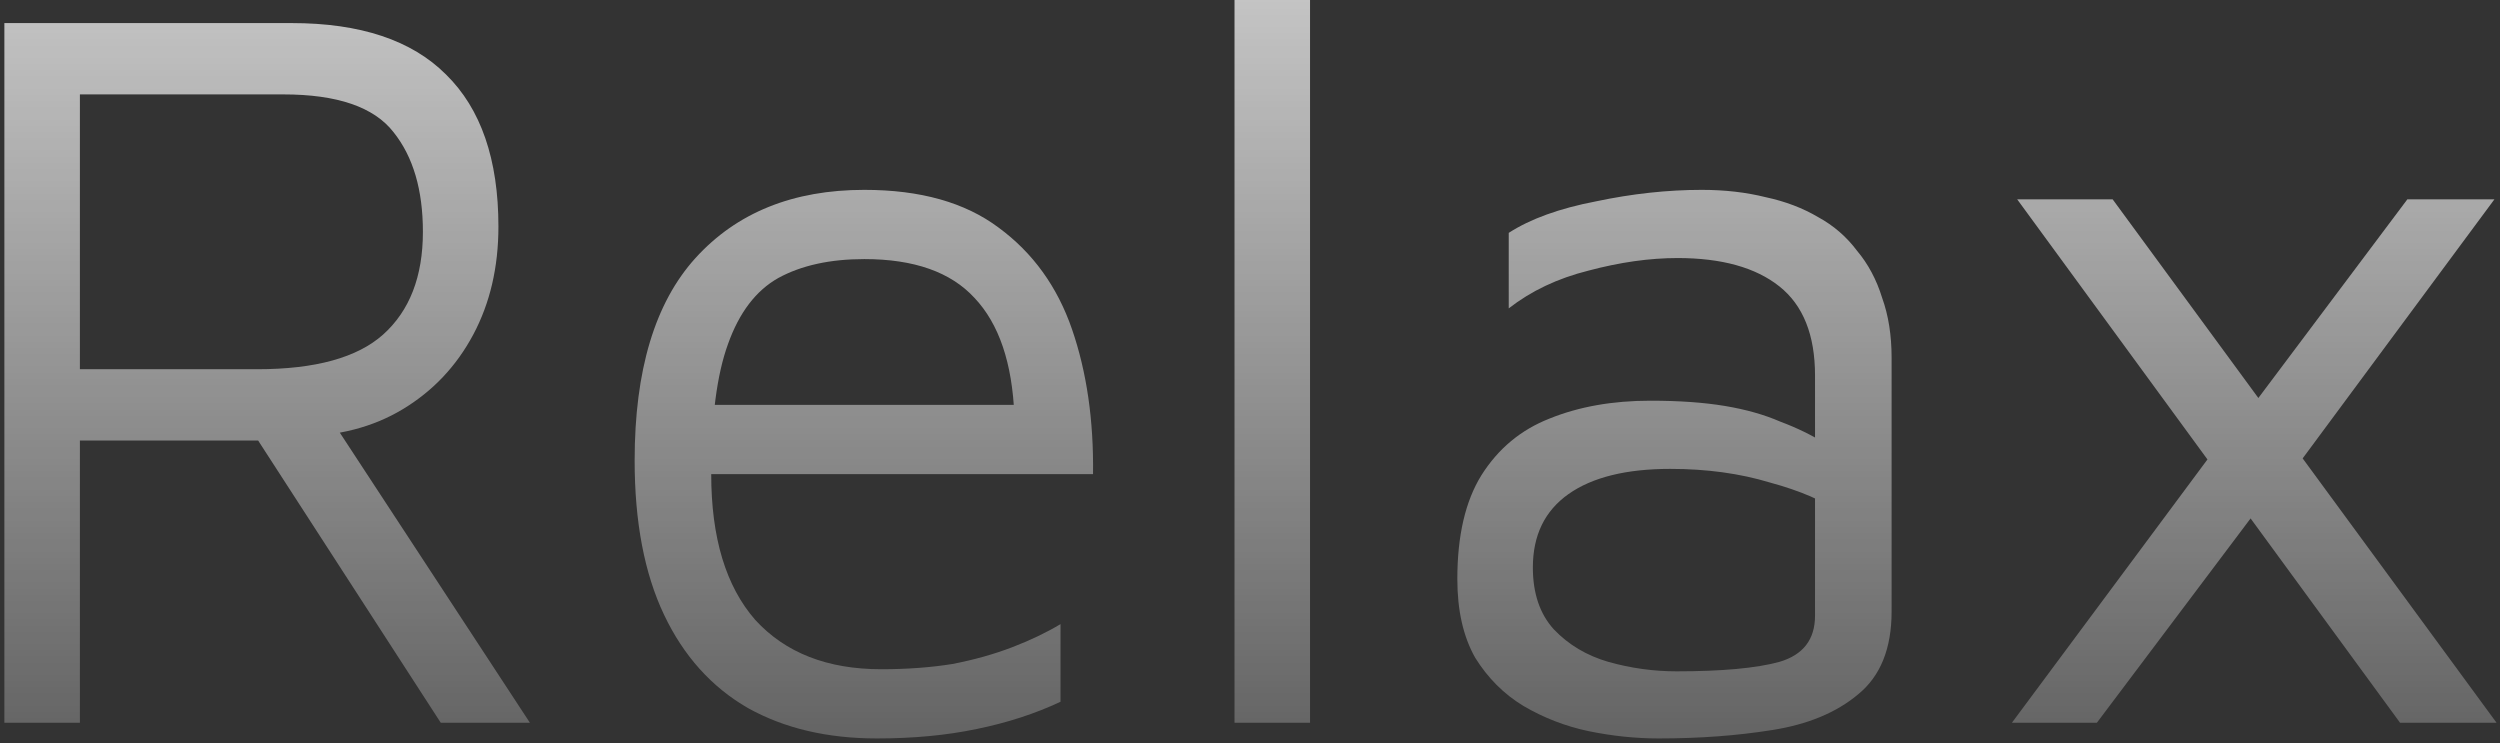 <svg width="286" height="85" viewBox="0 0 286 85" fill="none" xmlns="http://www.w3.org/2000/svg">
<rect x="0" y="0" width="286" height="85" fill="#333333" stroke="none"/>
<path d="M259.564 56.52L239.884 82.68H230.164L254.404 50.04L259.564 56.52ZM285.604 82.68H274.564L230.764 22.8L241.684 22.8L285.604 82.68ZM255.604 49.2L275.404 22.8H285.364L260.404 56.52L255.604 49.2Z" fill="url(#paint0_linear_143_438)"/>
<path d="M189.759 84.48C187.119 84.48 184.439 84.2 181.719 83.64C179.079 83.08 176.599 82.12 174.279 80.76C172.039 79.4 170.199 77.56 168.759 75.24C167.399 72.84 166.719 69.84 166.719 66.24C166.719 61.28 167.639 57.32 169.479 54.36C171.399 51.32 173.999 49.16 177.279 47.88C180.639 46.52 184.479 45.84 188.799 45.84C192.079 45.84 194.919 46.04 197.319 46.44C199.719 46.84 201.839 47.44 203.679 48.24C205.599 48.96 207.319 49.8 208.839 50.76L210.519 58.68C208.679 57.32 205.999 56.16 202.479 55.2C199.039 54.16 195.239 53.64 191.079 53.64C186.039 53.64 182.159 54.6 179.439 56.52C176.719 58.44 175.359 61.24 175.359 64.92C175.359 67.88 176.159 70.24 177.759 72C179.439 73.76 181.519 75 183.999 75.72C186.559 76.44 189.159 76.8 191.799 76.8C196.999 76.8 200.919 76.44 203.559 75.72C206.279 74.92 207.639 73.16 207.639 70.44V42.96C207.639 38.32 206.279 34.92 203.559 32.76C200.839 30.6 196.959 29.52 191.919 29.52C188.719 29.52 185.319 30 181.719 30.96C178.199 31.84 175.159 33.28 172.599 35.28V26.64C175.079 25.04 178.399 23.84 182.559 23.04C186.719 22.16 190.759 21.72 194.679 21.72C197.319 21.72 199.759 22 201.999 22.56C204.239 23.04 206.239 23.8 207.999 24.84C209.759 25.8 211.239 27.08 212.439 28.68C213.719 30.2 214.679 32 215.319 34.08C216.039 36.08 216.399 38.36 216.399 40.92V69.96C216.399 74.2 215.119 77.36 212.559 79.44C210.079 81.52 206.799 82.88 202.719 83.52C198.719 84.16 194.399 84.48 189.759 84.48Z" fill="url(#paint1_linear_143_438)"/>
<path d="M149.868 82.68H141.228V0L149.868 0V82.68Z" fill="url(#paint2_linear_143_438)"/>
<path d="M100.323 84.48C94.643 84.48 89.723 83.32 85.563 81C81.403 78.6 78.203 75.04 75.963 70.32C73.723 65.6 72.603 59.72 72.603 52.68C72.603 42.36 74.923 34.64 79.563 29.52C84.283 24.32 90.723 21.72 98.883 21.72C105.283 21.72 110.403 23.16 114.243 26.04C118.163 28.92 120.963 32.8 122.643 37.68C124.323 42.56 125.123 48.08 125.043 54.24L76.923 54.24L77.523 46.32L119.403 46.32L116.043 47.52C115.803 41.52 114.283 37.04 111.483 34.08C108.763 31.12 104.563 29.64 98.883 29.64C94.963 29.64 91.683 30.36 89.043 31.8C86.483 33.24 84.563 35.76 83.283 39.36C82.003 42.88 81.363 47.84 81.363 54.24C81.363 61.52 83.043 67.08 86.403 70.92C89.843 74.68 94.643 76.56 100.803 76.56C103.763 76.56 106.483 76.36 108.963 75.96C111.443 75.48 113.723 74.84 115.803 74.04C117.883 73.24 119.723 72.36 121.323 71.4V80.28C118.443 81.64 115.243 82.68 111.723 83.4C108.283 84.12 104.483 84.48 100.323 84.48Z" fill="url(#paint3_linear_143_438)"/>
<path d="M0.5 82.68L0.5 2.64L33.38 2.64C41.22 2.64 47.1 4.6 51.02 8.52C55.02 12.44 57.02 18.24 57.02 25.92C57.02 30.56 56.06 34.68 54.14 38.28C52.22 41.88 49.54 44.72 46.1 46.8C42.66 48.88 38.62 49.92 33.98 49.92L37.58 47.52L60.62 82.68H50.42L26.66 45.96L30.98 50.4L9.14 50.4L9.14 82.68H0.5ZM9.14 42.24L29.42 42.24C36.06 42.24 40.86 40.92 43.82 38.28C46.86 35.56 48.38 31.64 48.38 26.52C48.38 21.72 47.26 17.92 45.02 15.12C42.78 12.24 38.58 10.8 32.42 10.8L9.14 10.8L9.14 42.24Z" fill="url(#paint4_linear_143_438)"/>
<defs>
<linearGradient id="paint0_linear_143_438" x1="140.3" y1="-52.32" x2="140.3" y2="127.68" gradientUnits="userSpaceOnUse">
<stop stop-color="white"/>
<stop offset="1" stop-color="white" stop-opacity="0"/>
</linearGradient>
<linearGradient id="paint1_linear_143_438" x1="140.3" y1="-52.32" x2="140.3" y2="127.68" gradientUnits="userSpaceOnUse">
<stop stop-color="white"/>
<stop offset="1" stop-color="white" stop-opacity="0"/>
</linearGradient>
<linearGradient id="paint2_linear_143_438" x1="140.3" y1="-52.32" x2="140.3" y2="127.68" gradientUnits="userSpaceOnUse">
<stop stop-color="white"/>
<stop offset="1" stop-color="white" stop-opacity="0"/>
</linearGradient>
<linearGradient id="paint3_linear_143_438" x1="140.3" y1="-52.32" x2="140.3" y2="127.68" gradientUnits="userSpaceOnUse">
<stop stop-color="white"/>
<stop offset="1" stop-color="white" stop-opacity="0"/>
</linearGradient>
<linearGradient id="paint4_linear_143_438" x1="140.3" y1="-52.32" x2="140.3" y2="127.68" gradientUnits="userSpaceOnUse">
<stop stop-color="white"/>
<stop offset="1" stop-color="white" stop-opacity="0"/>
</linearGradient>
</defs>
</svg>
